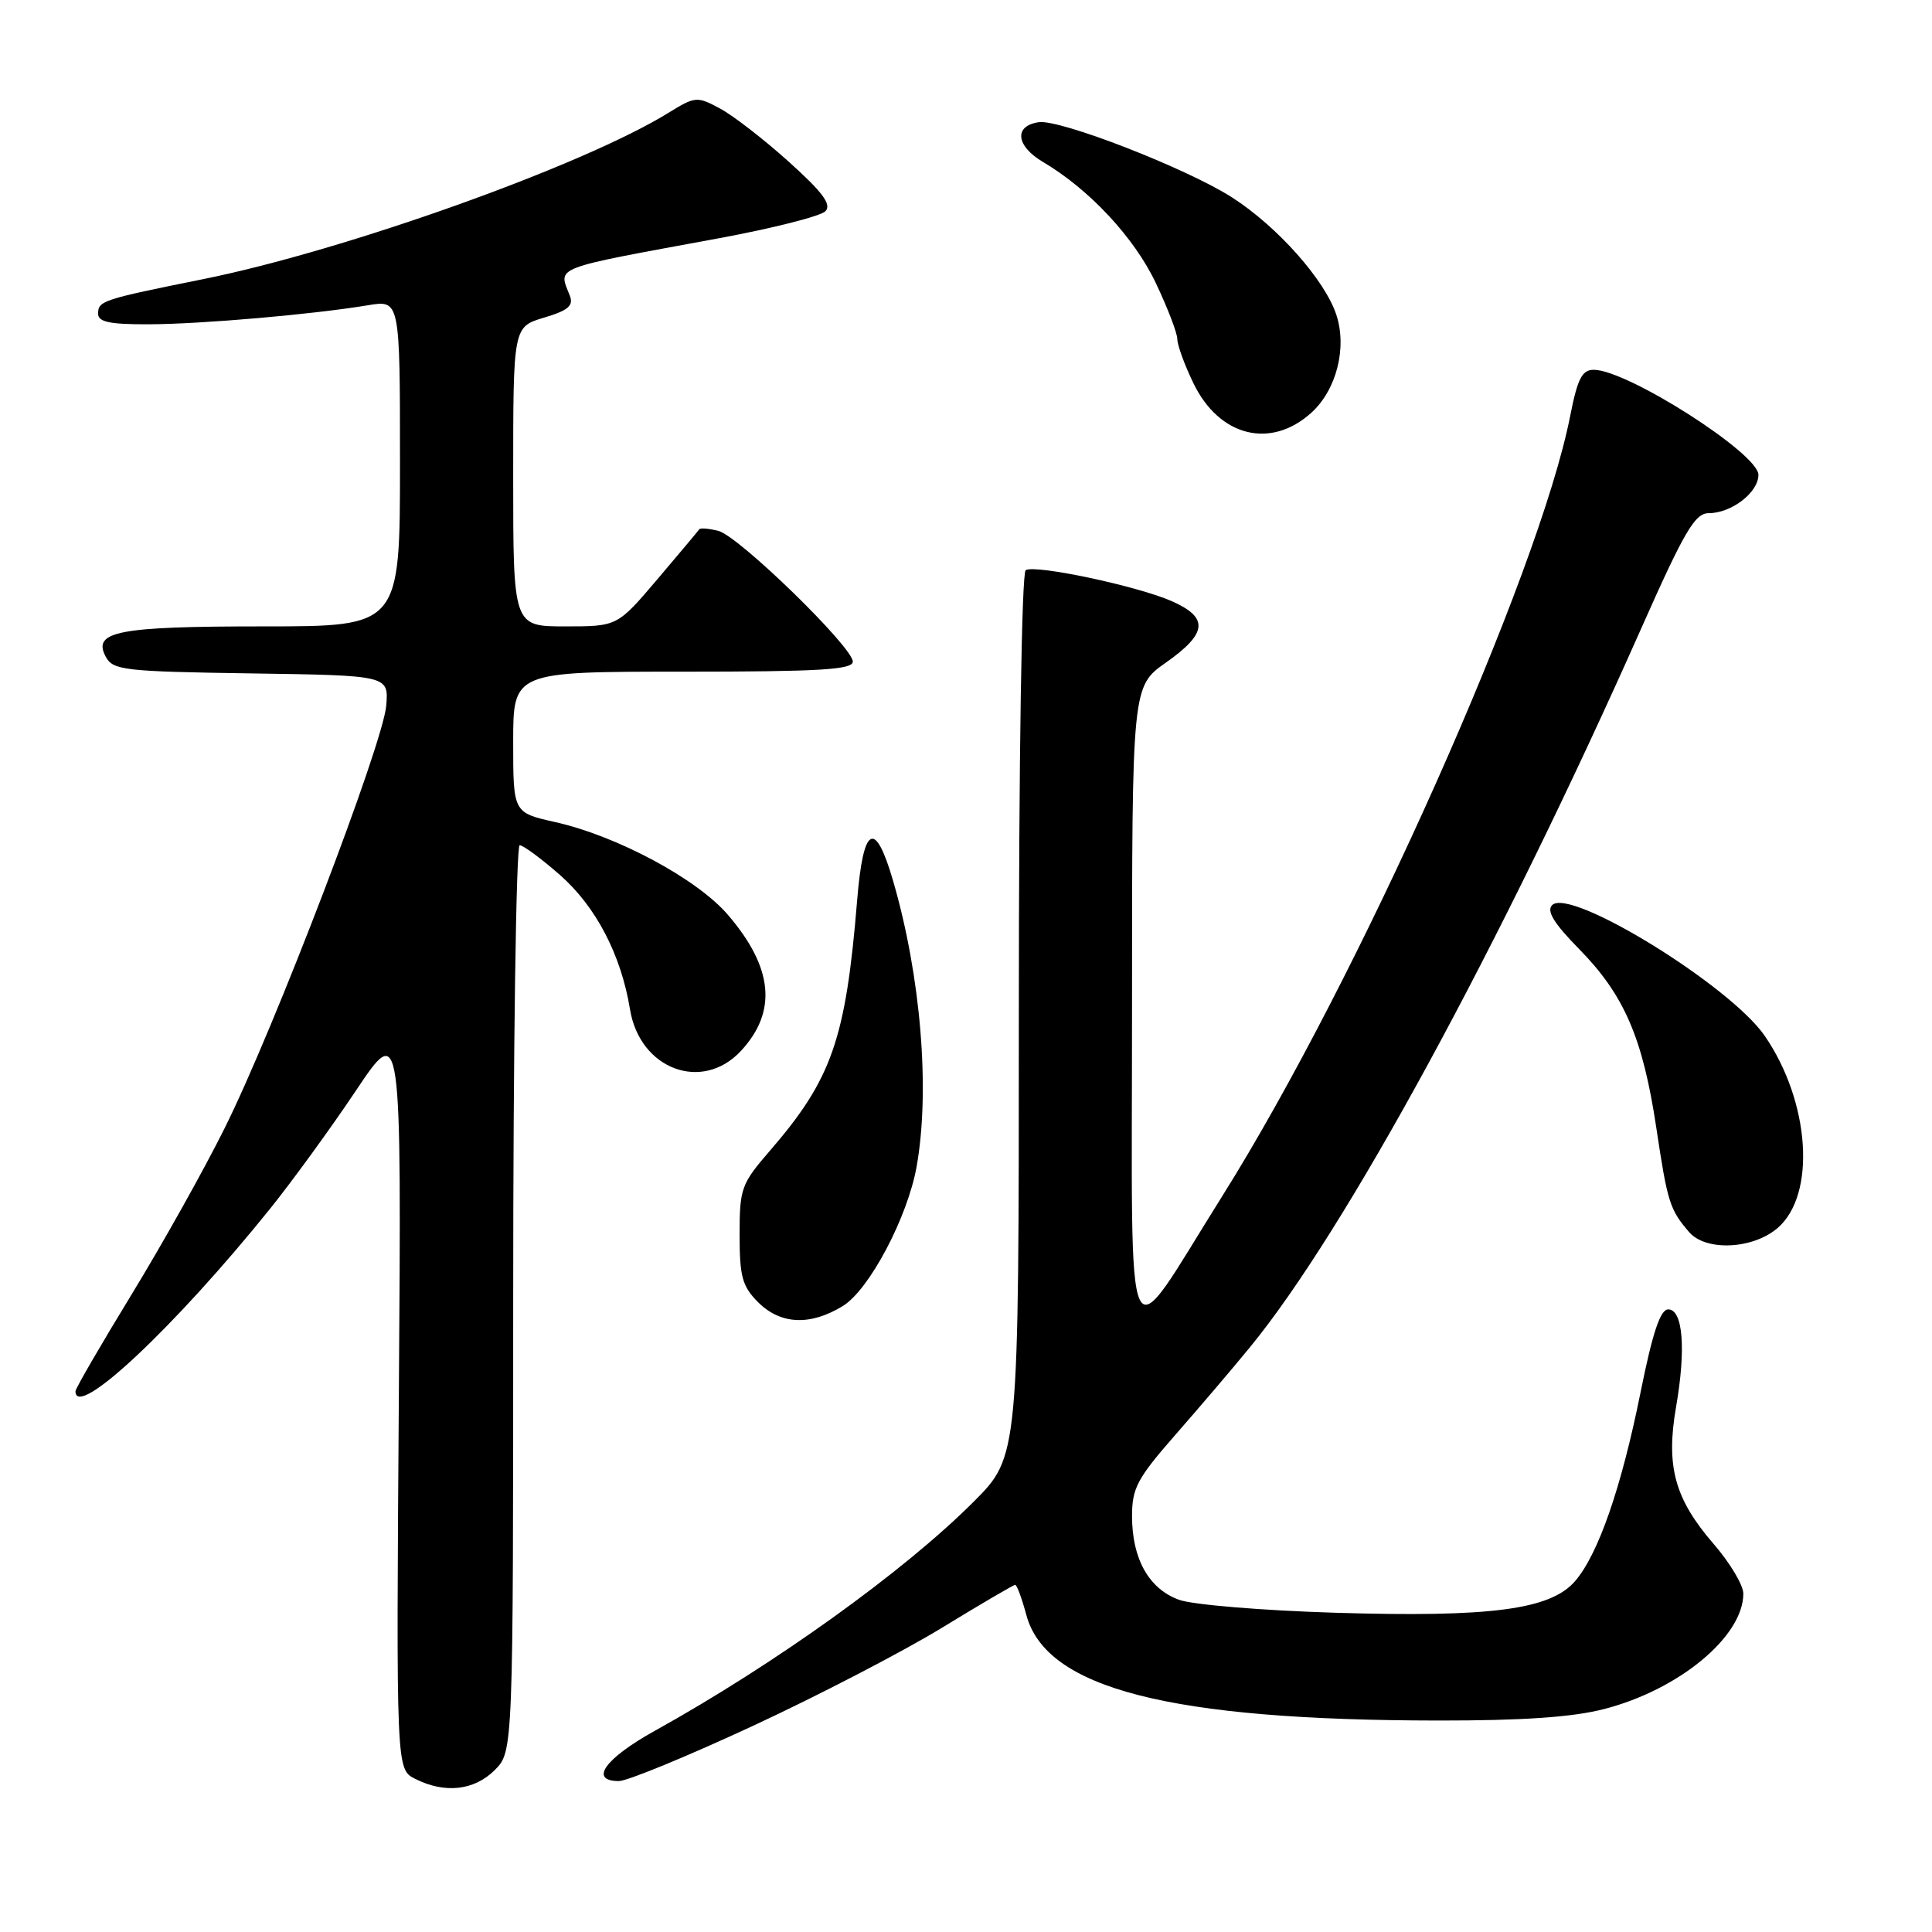 <?xml version="1.0" encoding="UTF-8" standalone="no"?>
<!DOCTYPE svg PUBLIC "-//W3C//DTD SVG 1.1//EN" "http://www.w3.org/Graphics/SVG/1.1/DTD/svg11.dtd" >
<svg xmlns="http://www.w3.org/2000/svg" xmlns:xlink="http://www.w3.org/1999/xlink" version="1.1" viewBox="0 0 256 256">
 <g >
 <path fill="currentColor"
d=" M 65.55 234.55 C 68.00 232.09 68.00 232.09 68.00 172.05 C 68.00 139.02 68.39 112.00 68.86 112.00 C 69.33 112.00 71.74 113.78 74.22 115.96 C 78.98 120.15 82.30 126.53 83.48 133.75 C 84.78 141.69 93.04 144.78 98.18 139.25 C 103.01 134.04 102.46 128.23 96.47 121.24 C 92.39 116.47 81.76 110.76 73.52 108.92 C 68.00 107.68 68.00 107.68 68.00 98.34 C 68.00 89.00 68.00 89.00 90.50 89.00 C 108.53 89.00 113.00 88.74 113.00 87.67 C 113.00 85.74 97.91 71.05 95.20 70.35 C 93.94 70.03 92.80 69.93 92.66 70.13 C 92.53 70.33 90.03 73.31 87.11 76.75 C 81.80 83.00 81.80 83.00 74.90 83.00 C 68.00 83.00 68.00 83.00 68.00 63.16 C 68.00 43.32 68.00 43.32 72.08 42.09 C 75.28 41.14 76.02 40.51 75.51 39.19 C 73.98 35.26 72.82 35.71 95.37 31.55 C 102.44 30.24 108.74 28.64 109.37 27.99 C 110.22 27.11 109.04 25.50 104.55 21.46 C 101.28 18.51 97.17 15.33 95.43 14.39 C 92.36 12.74 92.13 12.76 88.59 14.94 C 77.31 21.92 45.70 33.21 26.86 37.00 C 13.56 39.68 13.00 39.86 13.00 41.57 C 13.00 42.67 14.55 42.99 19.75 42.97 C 26.75 42.94 41.37 41.67 48.75 40.45 C 53.00 39.74 53.00 39.74 53.00 61.37 C 53.00 83.00 53.00 83.00 34.93 83.00 C 15.61 83.00 12.21 83.65 14.01 87.02 C 14.97 88.81 16.43 88.98 33.27 89.23 C 51.50 89.50 51.50 89.50 51.18 93.49 C 50.77 98.55 36.33 136.32 29.76 149.50 C 27.03 155.00 21.46 164.94 17.39 171.60 C 13.33 178.25 10.00 183.99 10.00 184.35 C 10.00 188.20 23.14 175.88 35.80 160.15 C 38.74 156.49 43.86 149.45 47.17 144.50 C 53.20 135.50 53.20 135.50 52.85 184.97 C 52.50 234.44 52.50 234.44 55.00 235.70 C 58.93 237.69 62.83 237.26 65.55 234.55 Z  M 99.76 228.69 C 108.42 224.67 119.69 218.82 124.81 215.69 C 129.93 212.56 134.30 210.00 134.52 210.00 C 134.74 210.00 135.41 211.81 136.00 214.01 C 138.63 223.75 155.00 227.94 190.54 227.98 C 201.76 227.99 208.37 227.54 212.54 226.46 C 222.49 223.90 231.00 216.84 231.00 211.16 C 231.00 210.04 229.22 207.06 227.04 204.55 C 221.90 198.60 220.72 194.29 222.09 186.41 C 223.42 178.75 223.00 173.50 221.05 173.50 C 220.00 173.50 218.98 176.56 217.38 184.50 C 214.83 197.18 211.75 206.04 208.66 209.56 C 205.38 213.29 197.49 214.32 177.00 213.70 C 167.35 213.41 158.03 212.64 156.22 211.98 C 152.23 210.53 150.00 206.55 150.00 200.89 C 150.00 197.18 150.70 195.88 155.77 190.09 C 158.95 186.46 163.39 181.25 165.64 178.50 C 178.24 163.13 198.75 125.44 217.48 83.25 C 223.18 70.40 224.59 68.00 226.40 68.00 C 229.43 68.00 233.00 65.25 233.00 62.92 C 233.00 60.09 215.62 49.00 211.18 49.00 C 209.63 49.00 209.03 50.17 208.06 55.11 C 203.93 76.07 179.98 129.78 161.95 158.50 C 148.71 179.59 150.00 182.33 150.00 133.20 C 150.00 90.96 150.00 90.96 154.50 87.79 C 160.01 83.91 160.20 81.83 155.25 79.65 C 150.67 77.64 137.17 74.78 135.91 75.55 C 135.38 75.88 135.00 100.43 135.00 134.56 C 135.00 193.00 135.00 193.00 128.99 199.01 C 119.76 208.24 102.72 220.48 86.75 229.35 C 80.14 233.02 78.02 236.00 82.01 236.00 C 83.12 236.00 91.10 232.71 99.76 228.69 Z  M 111.67 173.06 C 115.17 170.93 120.27 161.28 121.46 154.56 C 123.26 144.44 122.02 129.38 118.35 116.75 C 115.96 108.51 114.39 109.34 113.58 119.25 C 112.07 137.71 110.23 142.99 101.98 152.52 C 98.22 156.87 98.00 157.48 98.00 163.61 C 98.00 169.16 98.35 170.44 100.45 172.55 C 103.43 175.52 107.34 175.70 111.67 173.06 Z  M 235.54 162.72 C 240.68 158.30 239.85 146.01 233.84 137.26 C 229.24 130.58 208.06 117.54 205.67 119.93 C 204.89 120.71 205.90 122.35 209.25 125.76 C 215.22 131.84 217.68 137.53 219.47 149.44 C 220.95 159.32 221.25 160.27 223.81 163.25 C 226.02 165.83 232.26 165.54 235.54 162.72 Z  M 173.77 54.68 C 177.10 51.65 178.51 46.09 177.07 41.71 C 175.55 37.09 169.26 30.02 163.27 26.17 C 157.27 22.32 140.49 15.79 137.65 16.19 C 134.32 16.67 134.60 19.33 138.20 21.46 C 144.34 25.09 150.29 31.47 153.15 37.50 C 154.72 40.80 156.00 44.15 156.00 44.93 C 156.00 45.72 156.96 48.36 158.14 50.79 C 161.56 57.86 168.39 59.56 173.77 54.68 Z "/>
</g>
</svg>
